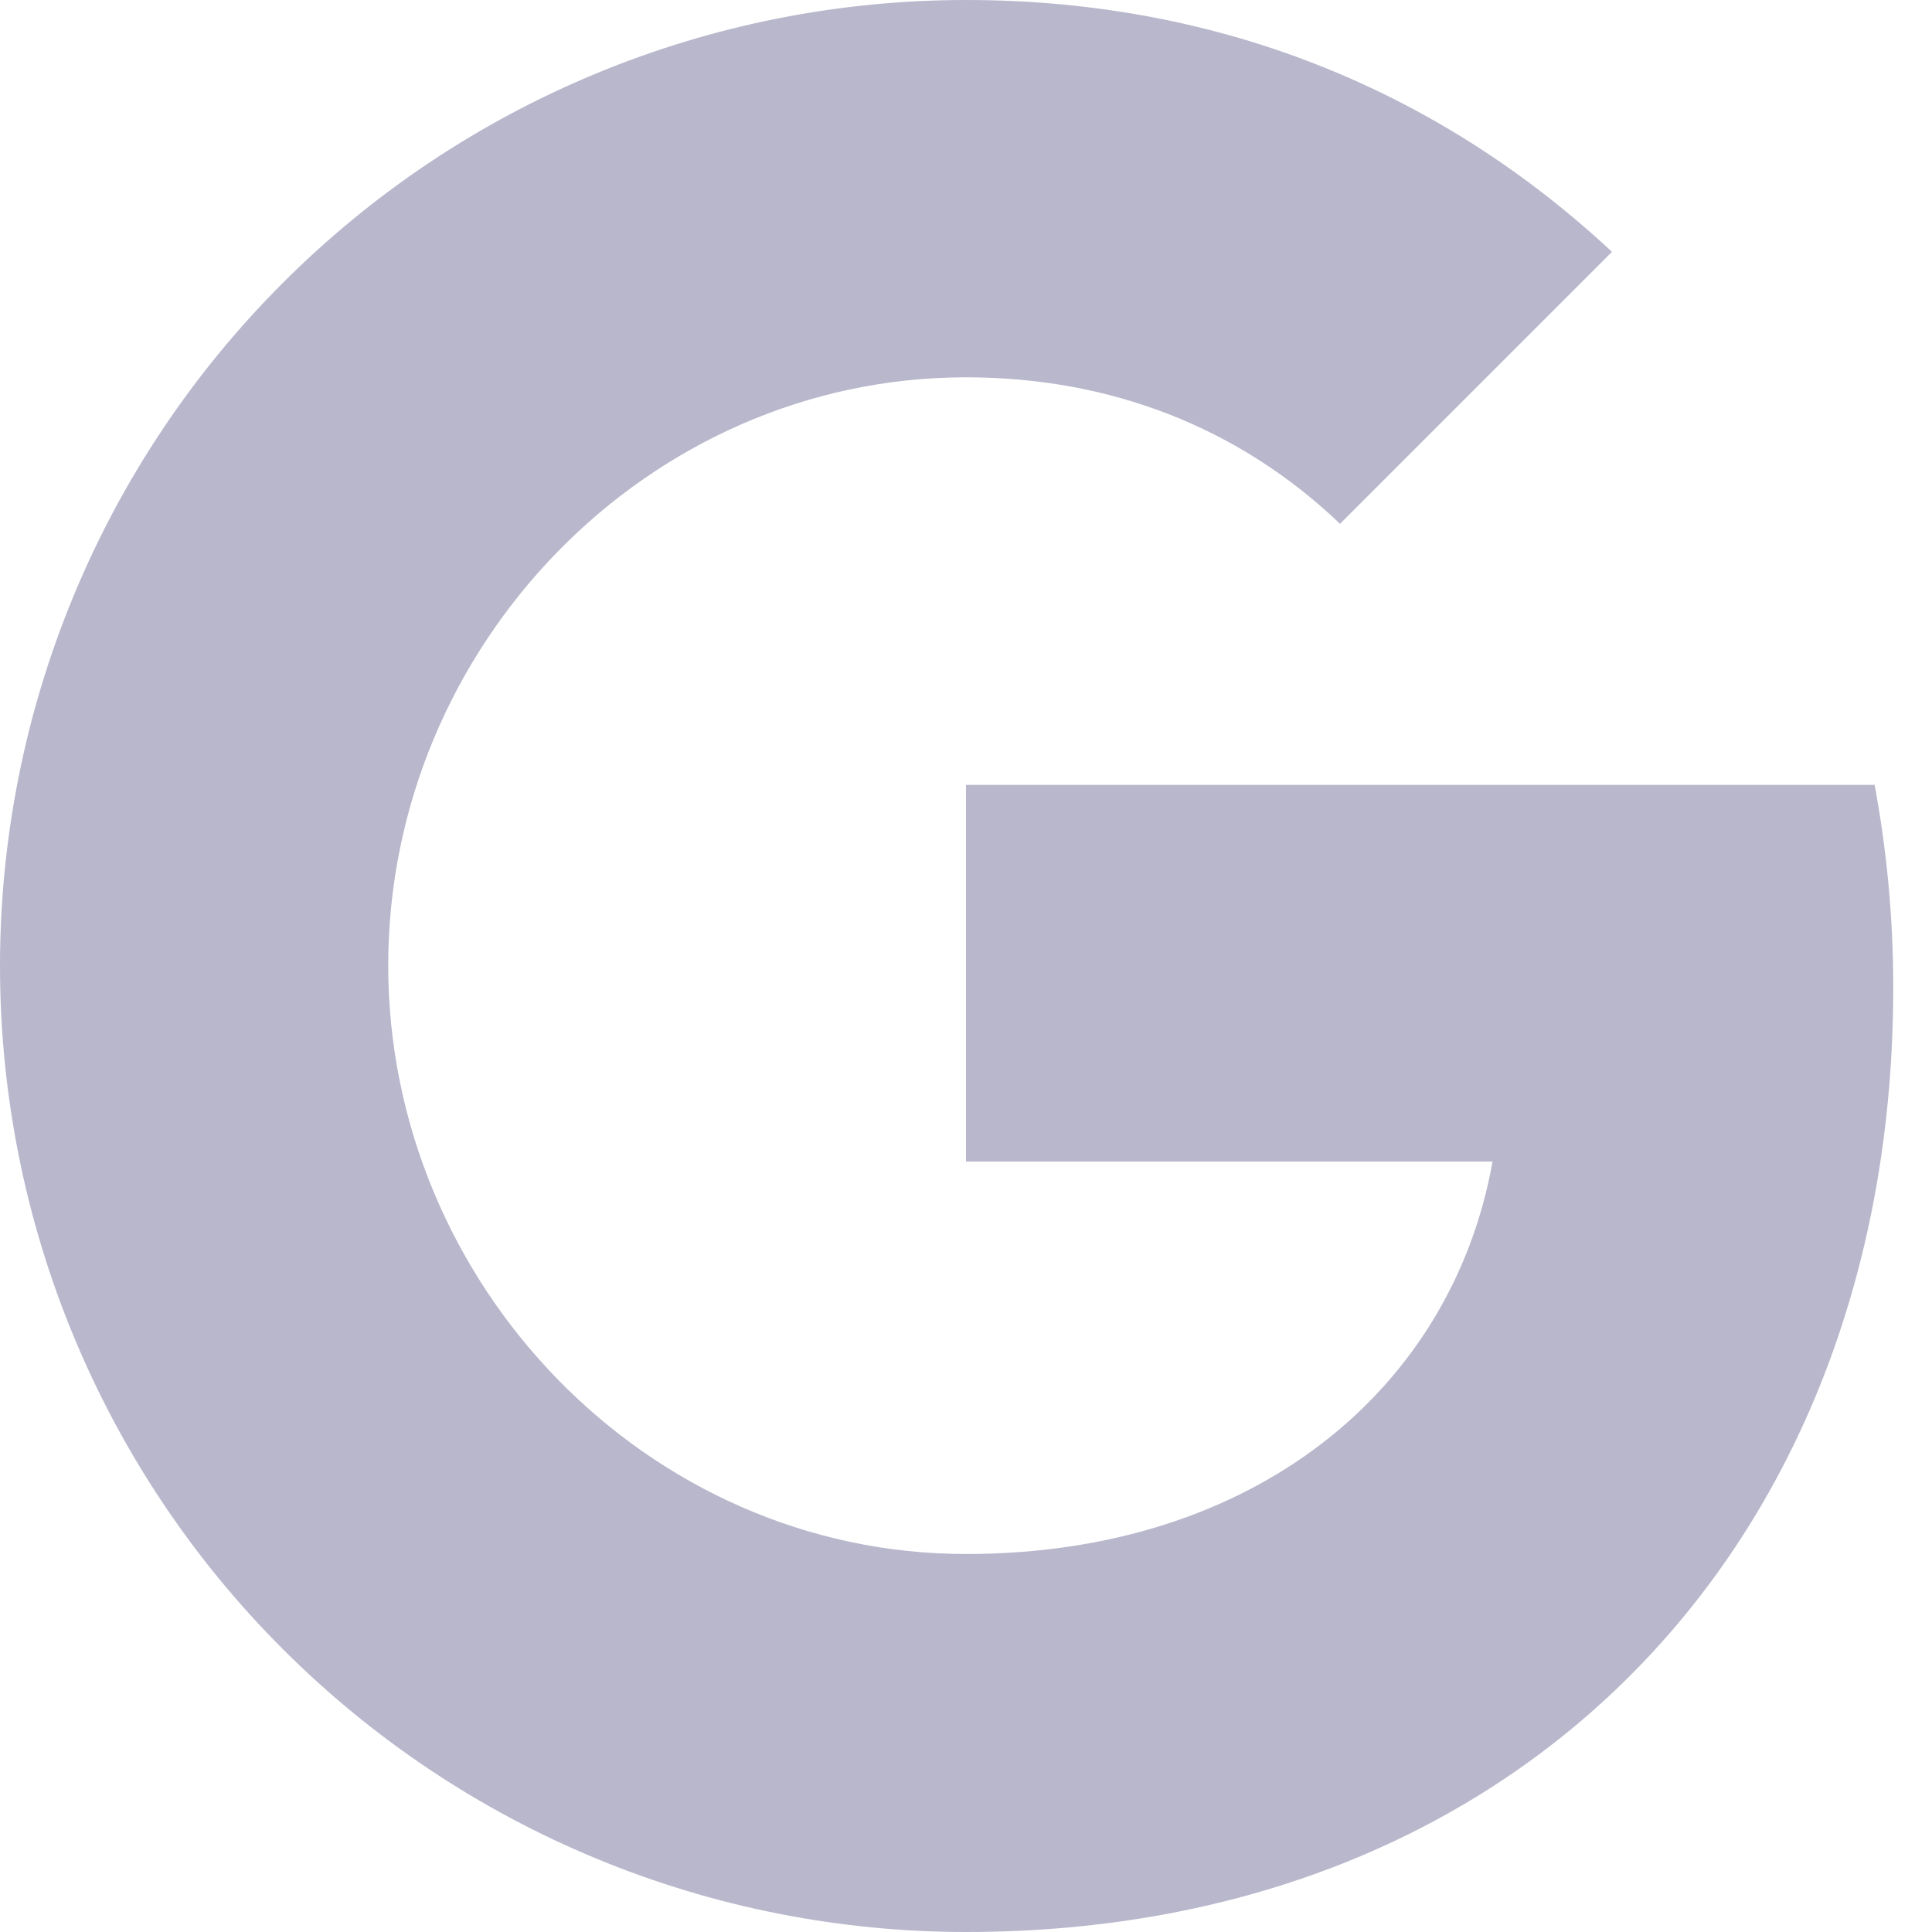 <svg width="17" height="17" viewBox="0 0 17 17" fill="none" xmlns="http://www.w3.org/2000/svg">
<path d="M16.495 6.906C16.601 7.475 16.659 8.07 16.659 8.691C16.659 13.547 13.409 17 8.5 17C7.384 17 6.278 16.781 5.247 16.354C4.215 15.927 3.278 15.3 2.489 14.511C1.699 13.722 1.073 12.785 0.646 11.753C0.219 10.722 -0 9.616 3.94996e-07 8.5C-0 7.384 0.219 6.278 0.646 5.247C1.073 4.215 1.699 3.278 2.489 2.489C3.278 1.699 4.215 1.073 5.247 0.646C6.278 0.219 7.384 -0 8.5 3.94996e-07C10.795 3.94996e-07 12.713 0.844 14.184 2.216L11.788 4.612V4.606C10.896 3.756 9.764 3.32 8.5 3.32C5.695 3.32 3.416 5.689 3.416 8.495C3.416 11.299 5.695 13.674 8.5 13.674C11.045 13.674 12.777 12.219 13.133 10.221H8.5V6.906H16.496H16.495Z" fill="#130E54" fill-opacity="0.3"/>
</svg>

